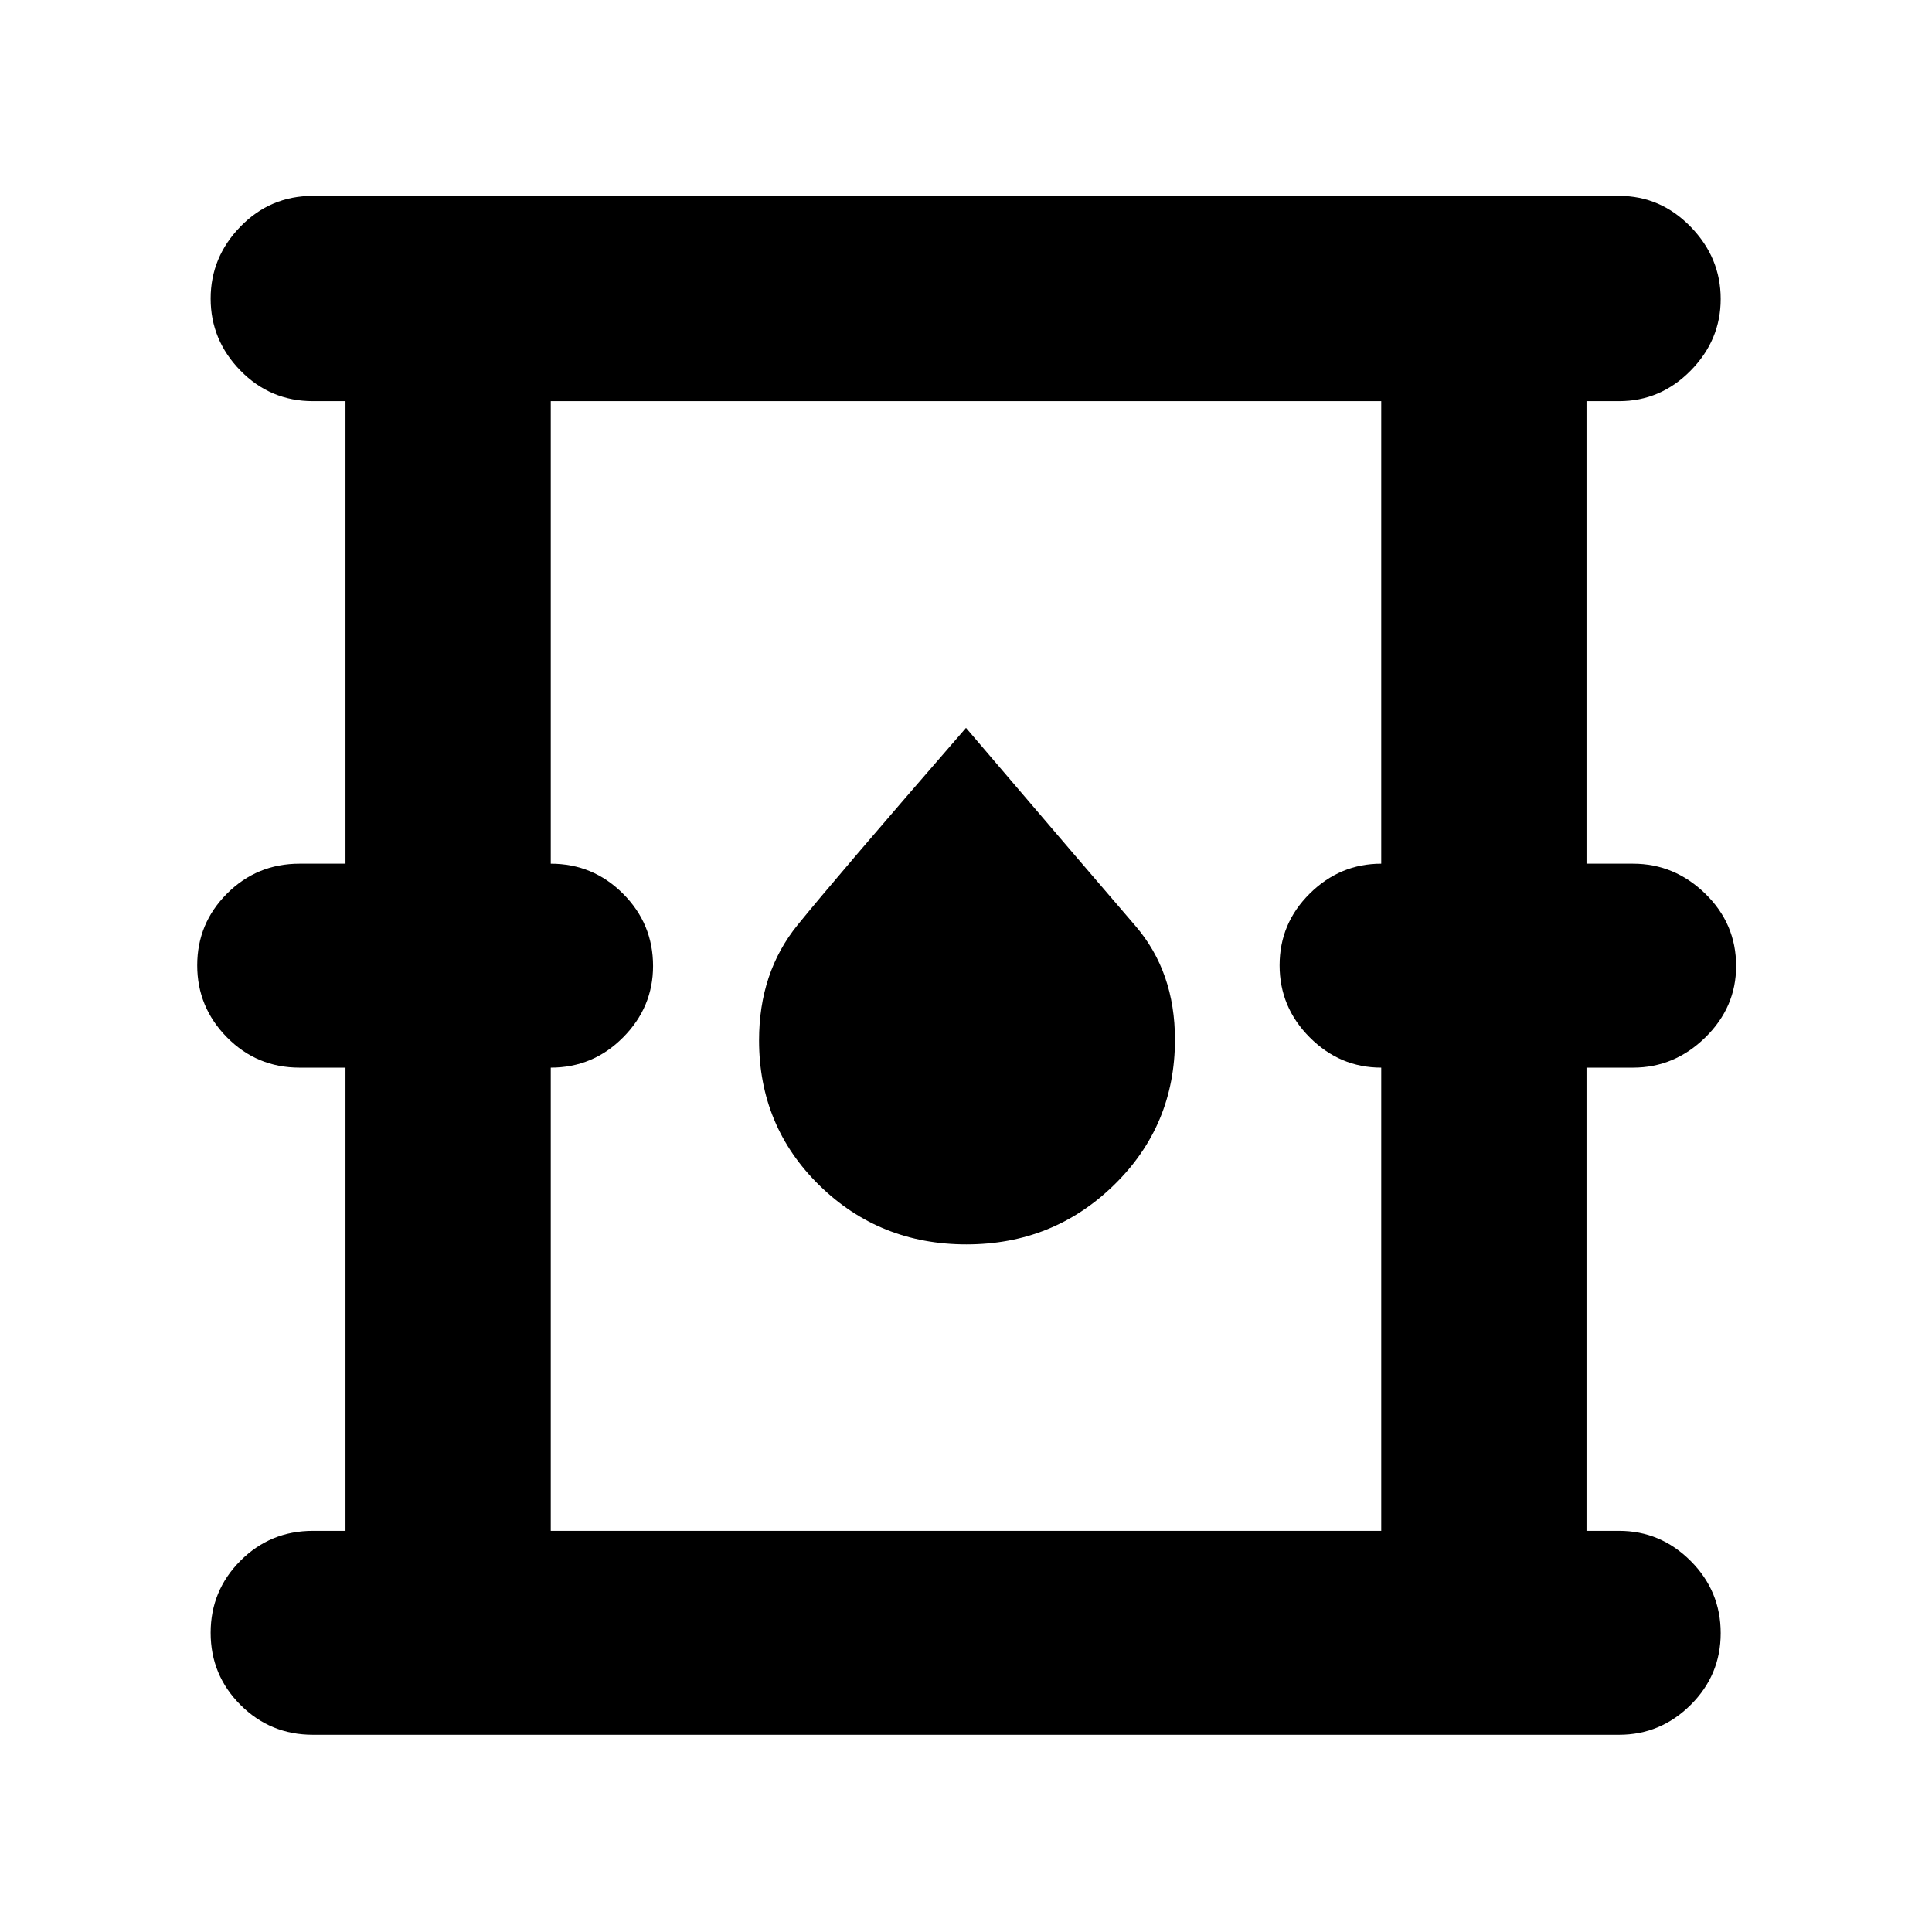 <svg xmlns="http://www.w3.org/2000/svg" height="40" viewBox="0 -960 960 960" width="40"><path d="M155.5-98q-21.17 0-36-14.83-14.83-14.84-14.83-35.84 0-21 14.83-35.83 14.83-14.83 36-14.83h16.17V-429.5h-22.84q-21.16 0-36-15Q98-459.5 98-480.33q0-20.84 14.83-35.67 14.84-14.83 36-14.83h22.84v-229.84H155.5q-21.17 0-36-15.16-14.83-15.17-14.83-35.78t14.83-35.83q14.83-15.23 36-15.23h649q20.62 0 35.56 15.34Q855-832 855-811.44q0 20.44-14.94 35.61-14.94 15.16-35.56 15.16h-16.17v229.84h23.17q20.53 0 35.85 14.91Q862.67-501 862.67-480q0 20.5-15.32 35.5t-35.85 15h-23.17v230.17h16.17q20.62 0 35.56 14.94Q855-169.45 855-148.5q0 20.83-14.94 35.67Q825.12-98 804.5-98h-649Zm118.17-101.33h412.66V-429.5q-20.5 0-35.5-15t-15-35.83q0-20.84 15-35.67 15-14.83 35.5-14.83v-229.84H273.67v229.84q21 0 35.91 14.91Q324.5-501 324.5-480q0 20.5-14.92 35.5-14.91 15-35.91 15v230.17Zm206.56-142.34q43.1 0 73.35-29.54 30.25-29.54 30.25-72.19 0-33.74-19.69-56.58-19.7-22.85-84.14-98.35-64.69 74.5-83.76 98.05-19.07 23.56-19.07 57.21 0 42.71 29.97 72.06 29.98 29.34 73.09 29.34ZM273.67-199.33v-561.34 561.34Z"/></svg>